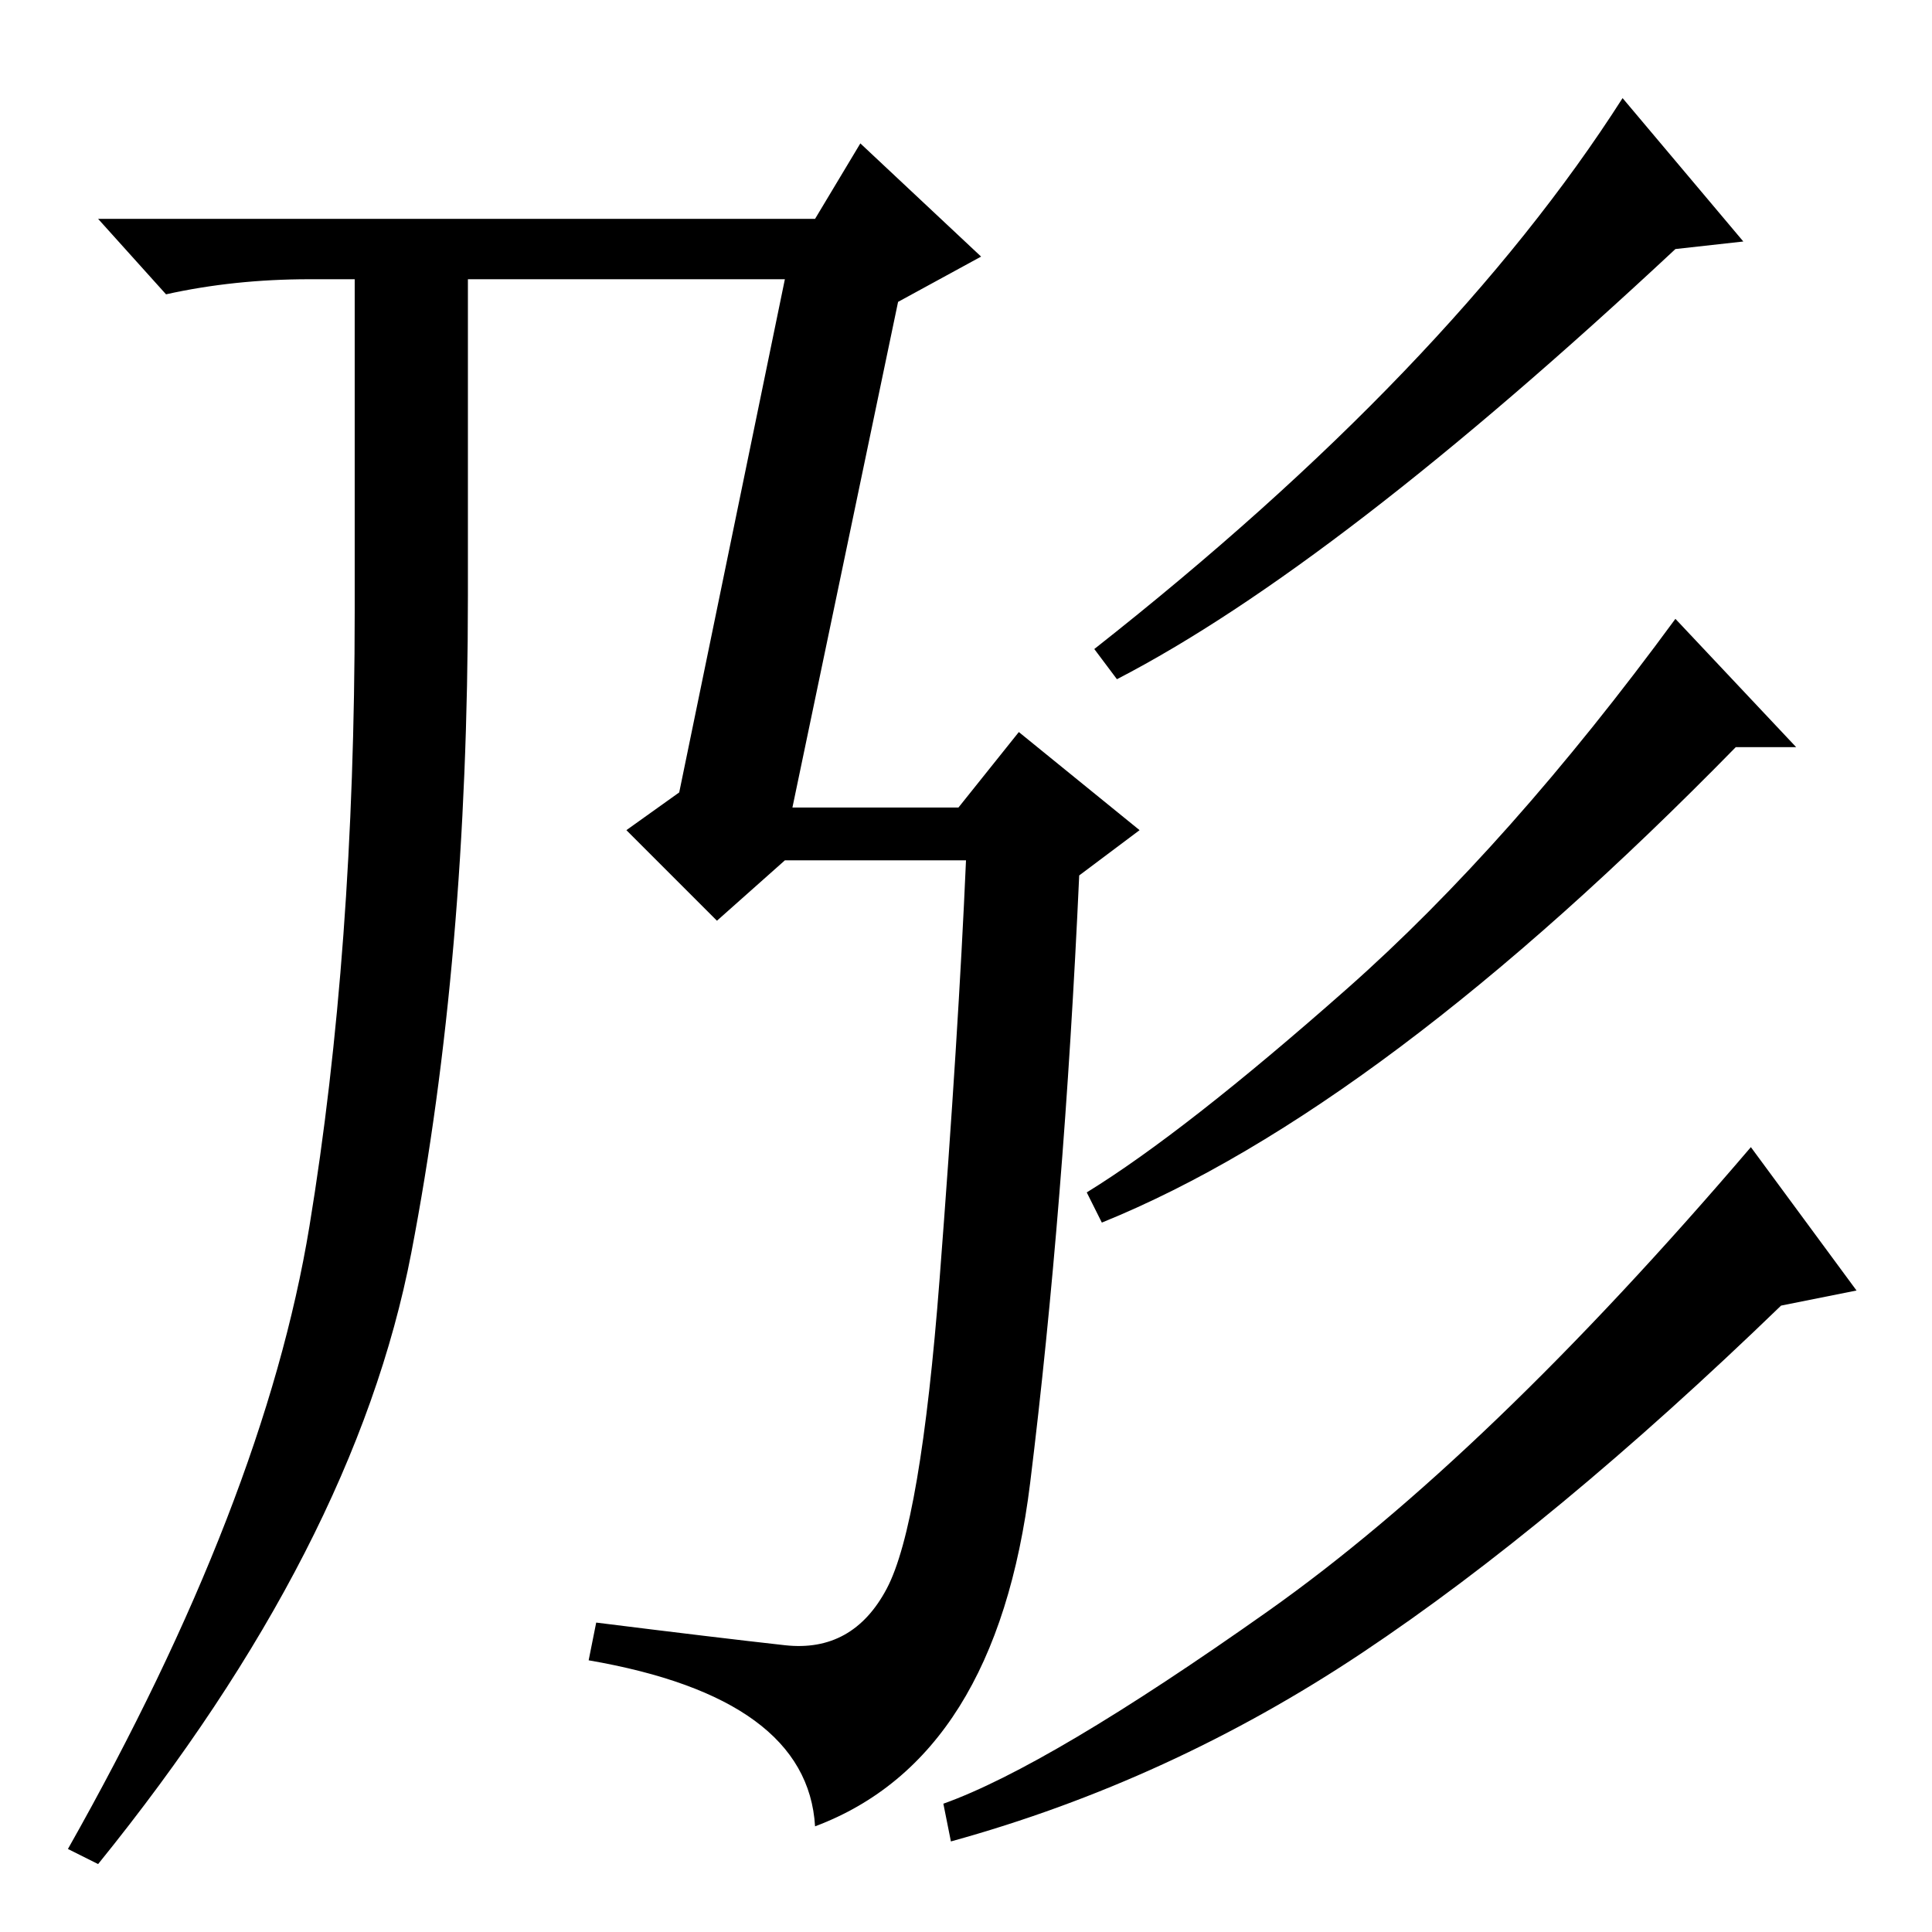<?xml version="1.0" standalone="no"?>
<!DOCTYPE svg PUBLIC "-//W3C//DTD SVG 1.1//EN" "http://www.w3.org/Graphics/SVG/1.1/DTD/svg11.dtd" >
<svg xmlns="http://www.w3.org/2000/svg" xmlns:xlink="http://www.w3.org/1999/xlink" version="1.1" viewBox="0 -36 256 256">
  <g transform="matrix(1 0 0 -1 0 220)">
   <path fill="currentColor"
d="M143 140q-2 -44 -6.5 -80.5t-28.5 -45.5q-1 17 -30 22l1 5q16 -2 25 -3t13.5 7.5t7 41t3.5 55.5h-24l-9 -8l-12 12l7 5l14 68h-42v-42q0 -48 -7.5 -87t-41.5 -81l-4 2q26 46 32 82.5t6 81.5v44h-6q-10 0 -19 -2l-9 10h95l6 10l16 -15l-11 -6l-14 -67h22l8 10l16 -13z
M246 85l-10 -2q-30 -29 -55.5 -46t-54.5 -25l-1 5q14 5 43 25.5t64 61.5zM231 224l-9 -1q-45 -42 -74 -57l-3 4q47 37 70 73zM238 157h-8q-47 -48 -84 -63l-2 4q13 8 34.5 27t43.5 49z" />
  </g>

</svg>
